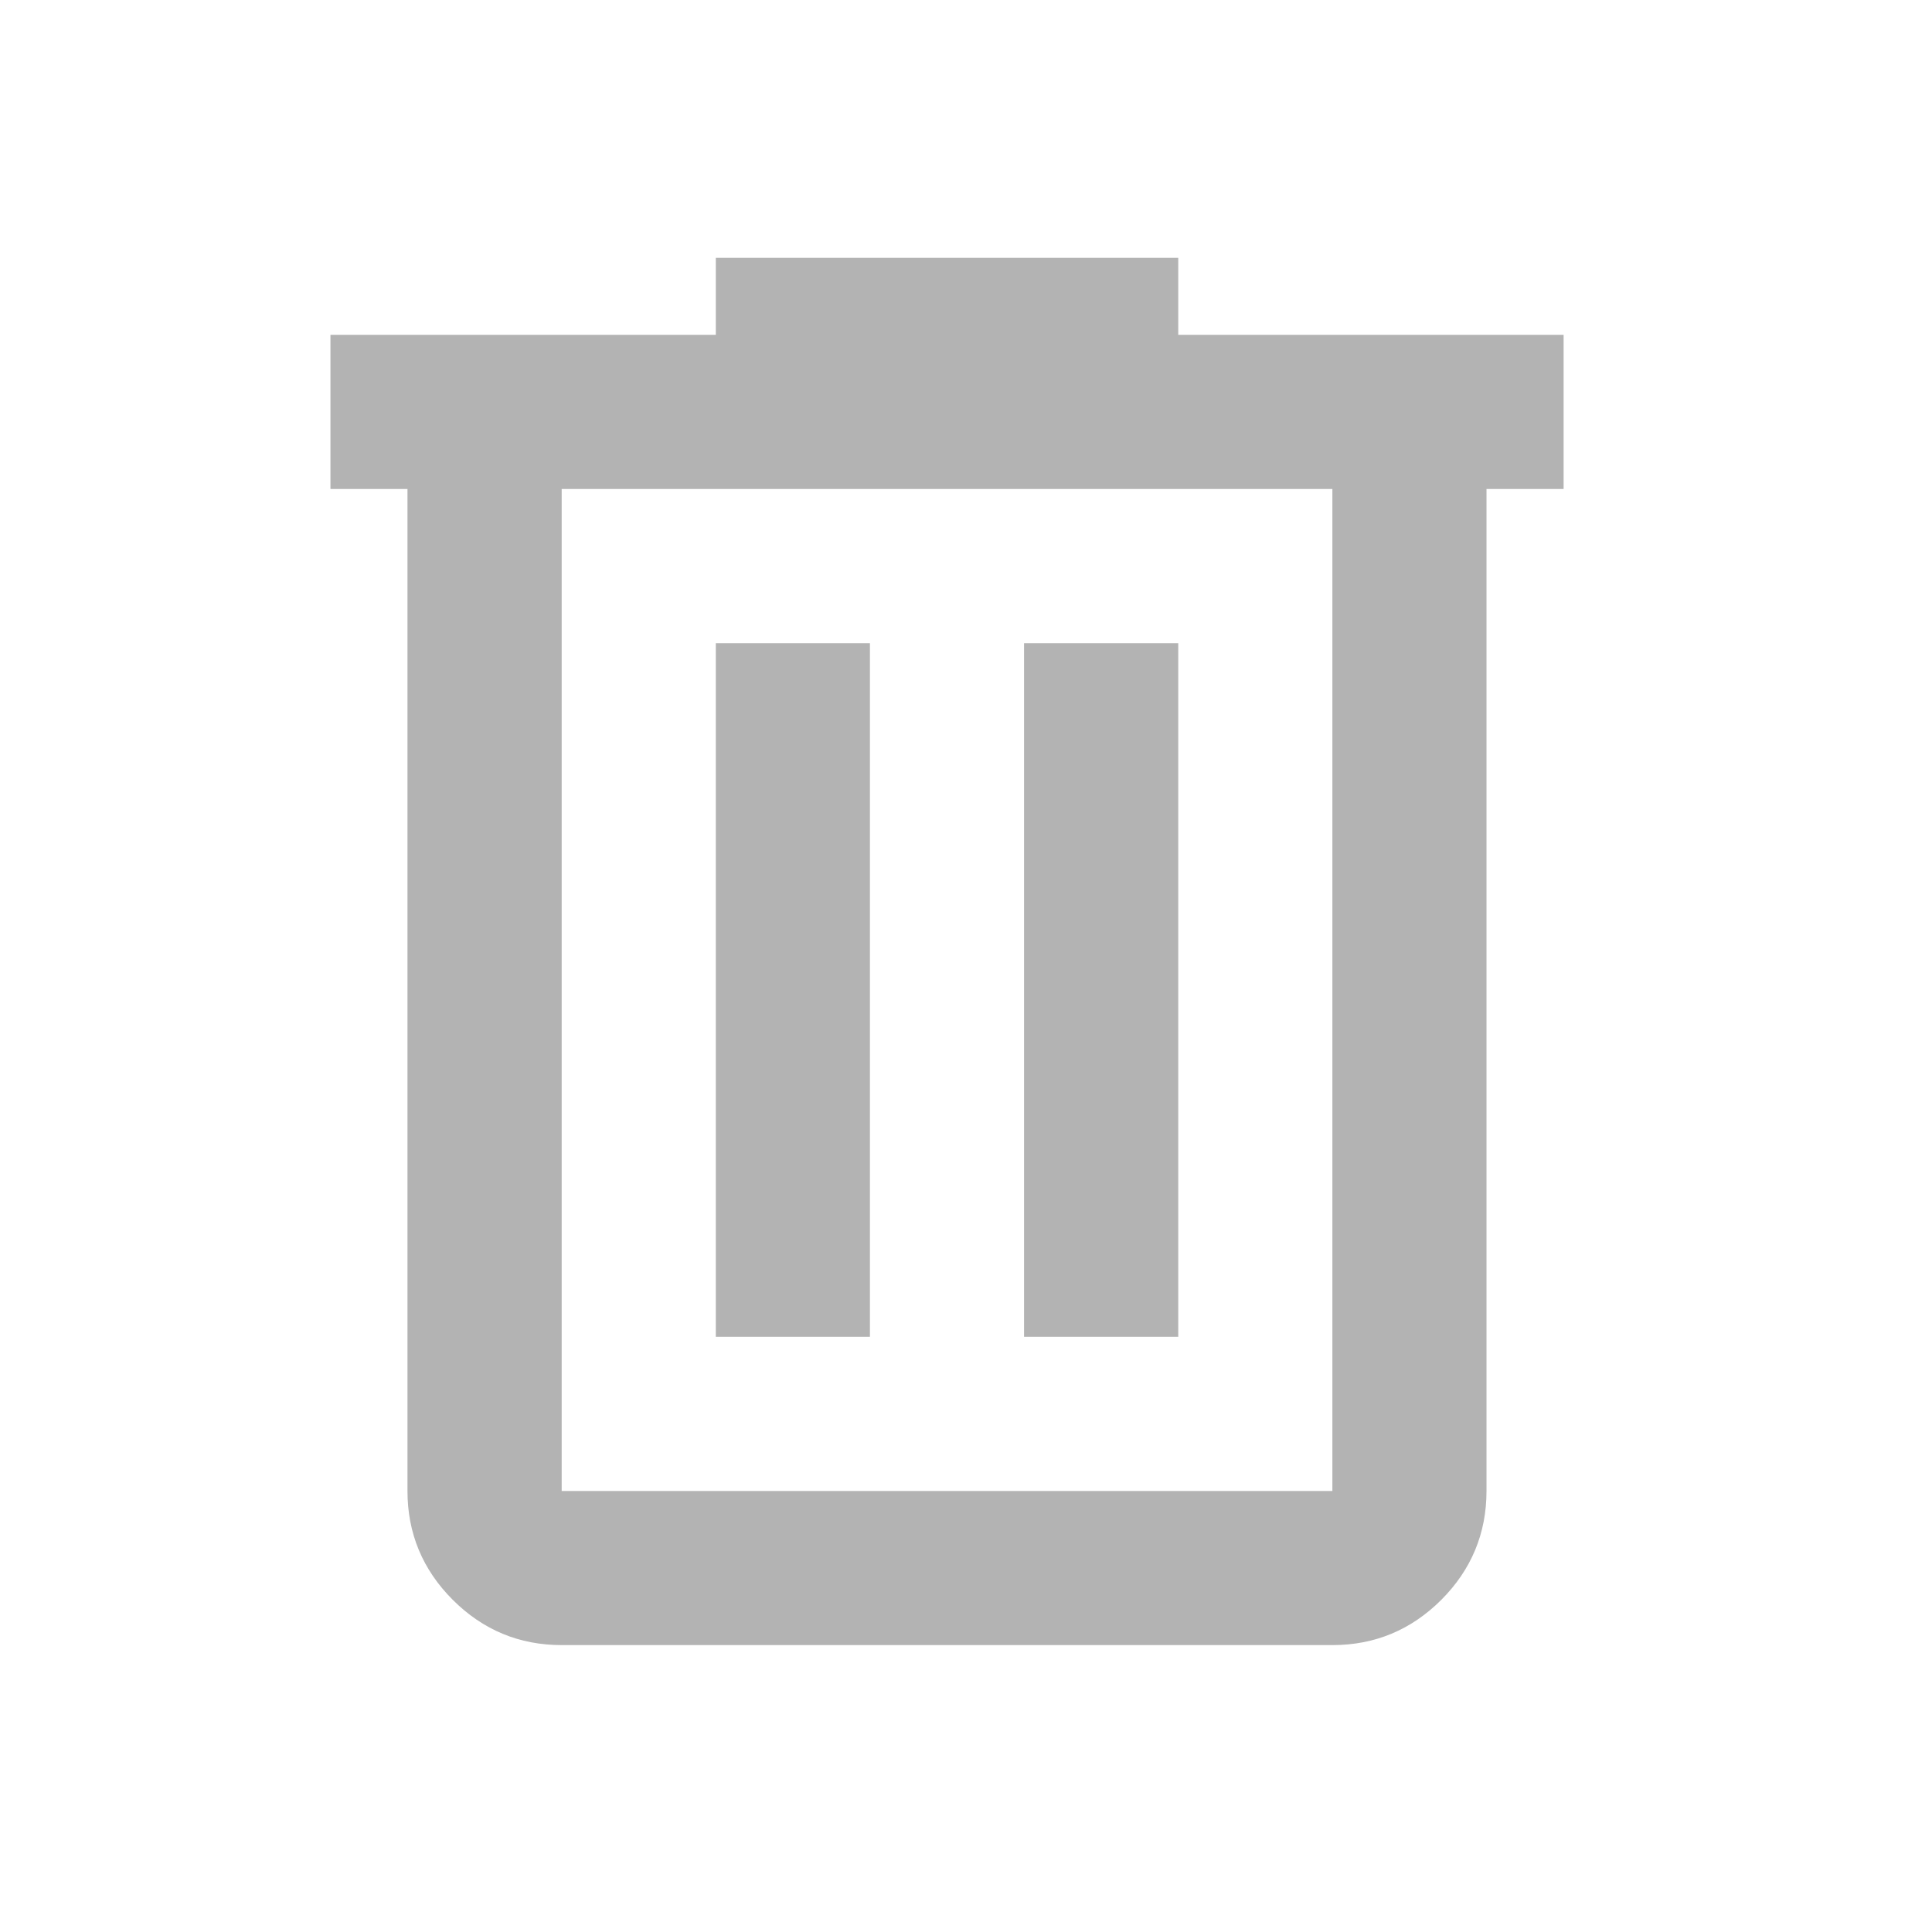 <svg width="22" height="22" viewBox="0 0 22 22" fill="none" xmlns="http://www.w3.org/2000/svg">
    <path d="M6.396 18.733C5.913 18.733 5.5 18.561 5.156 18.218C4.812 17.874 4.64 17.46 4.64 16.978V5.568H3.763V3.813H8.151V2.936H13.417V3.813H17.805V5.568H16.927V16.978C16.927 17.46 16.755 17.874 16.412 18.218C16.068 18.561 15.655 18.733 15.172 18.733H6.396ZM15.172 5.568H6.396V16.978H15.172V5.568ZM8.151 15.222H9.906V7.324H8.151V15.222ZM11.661 15.222H13.417V7.324H11.661V15.222ZM6.396 5.568V16.978V5.568Z" fill="#B3B3B3"/>
</svg>

